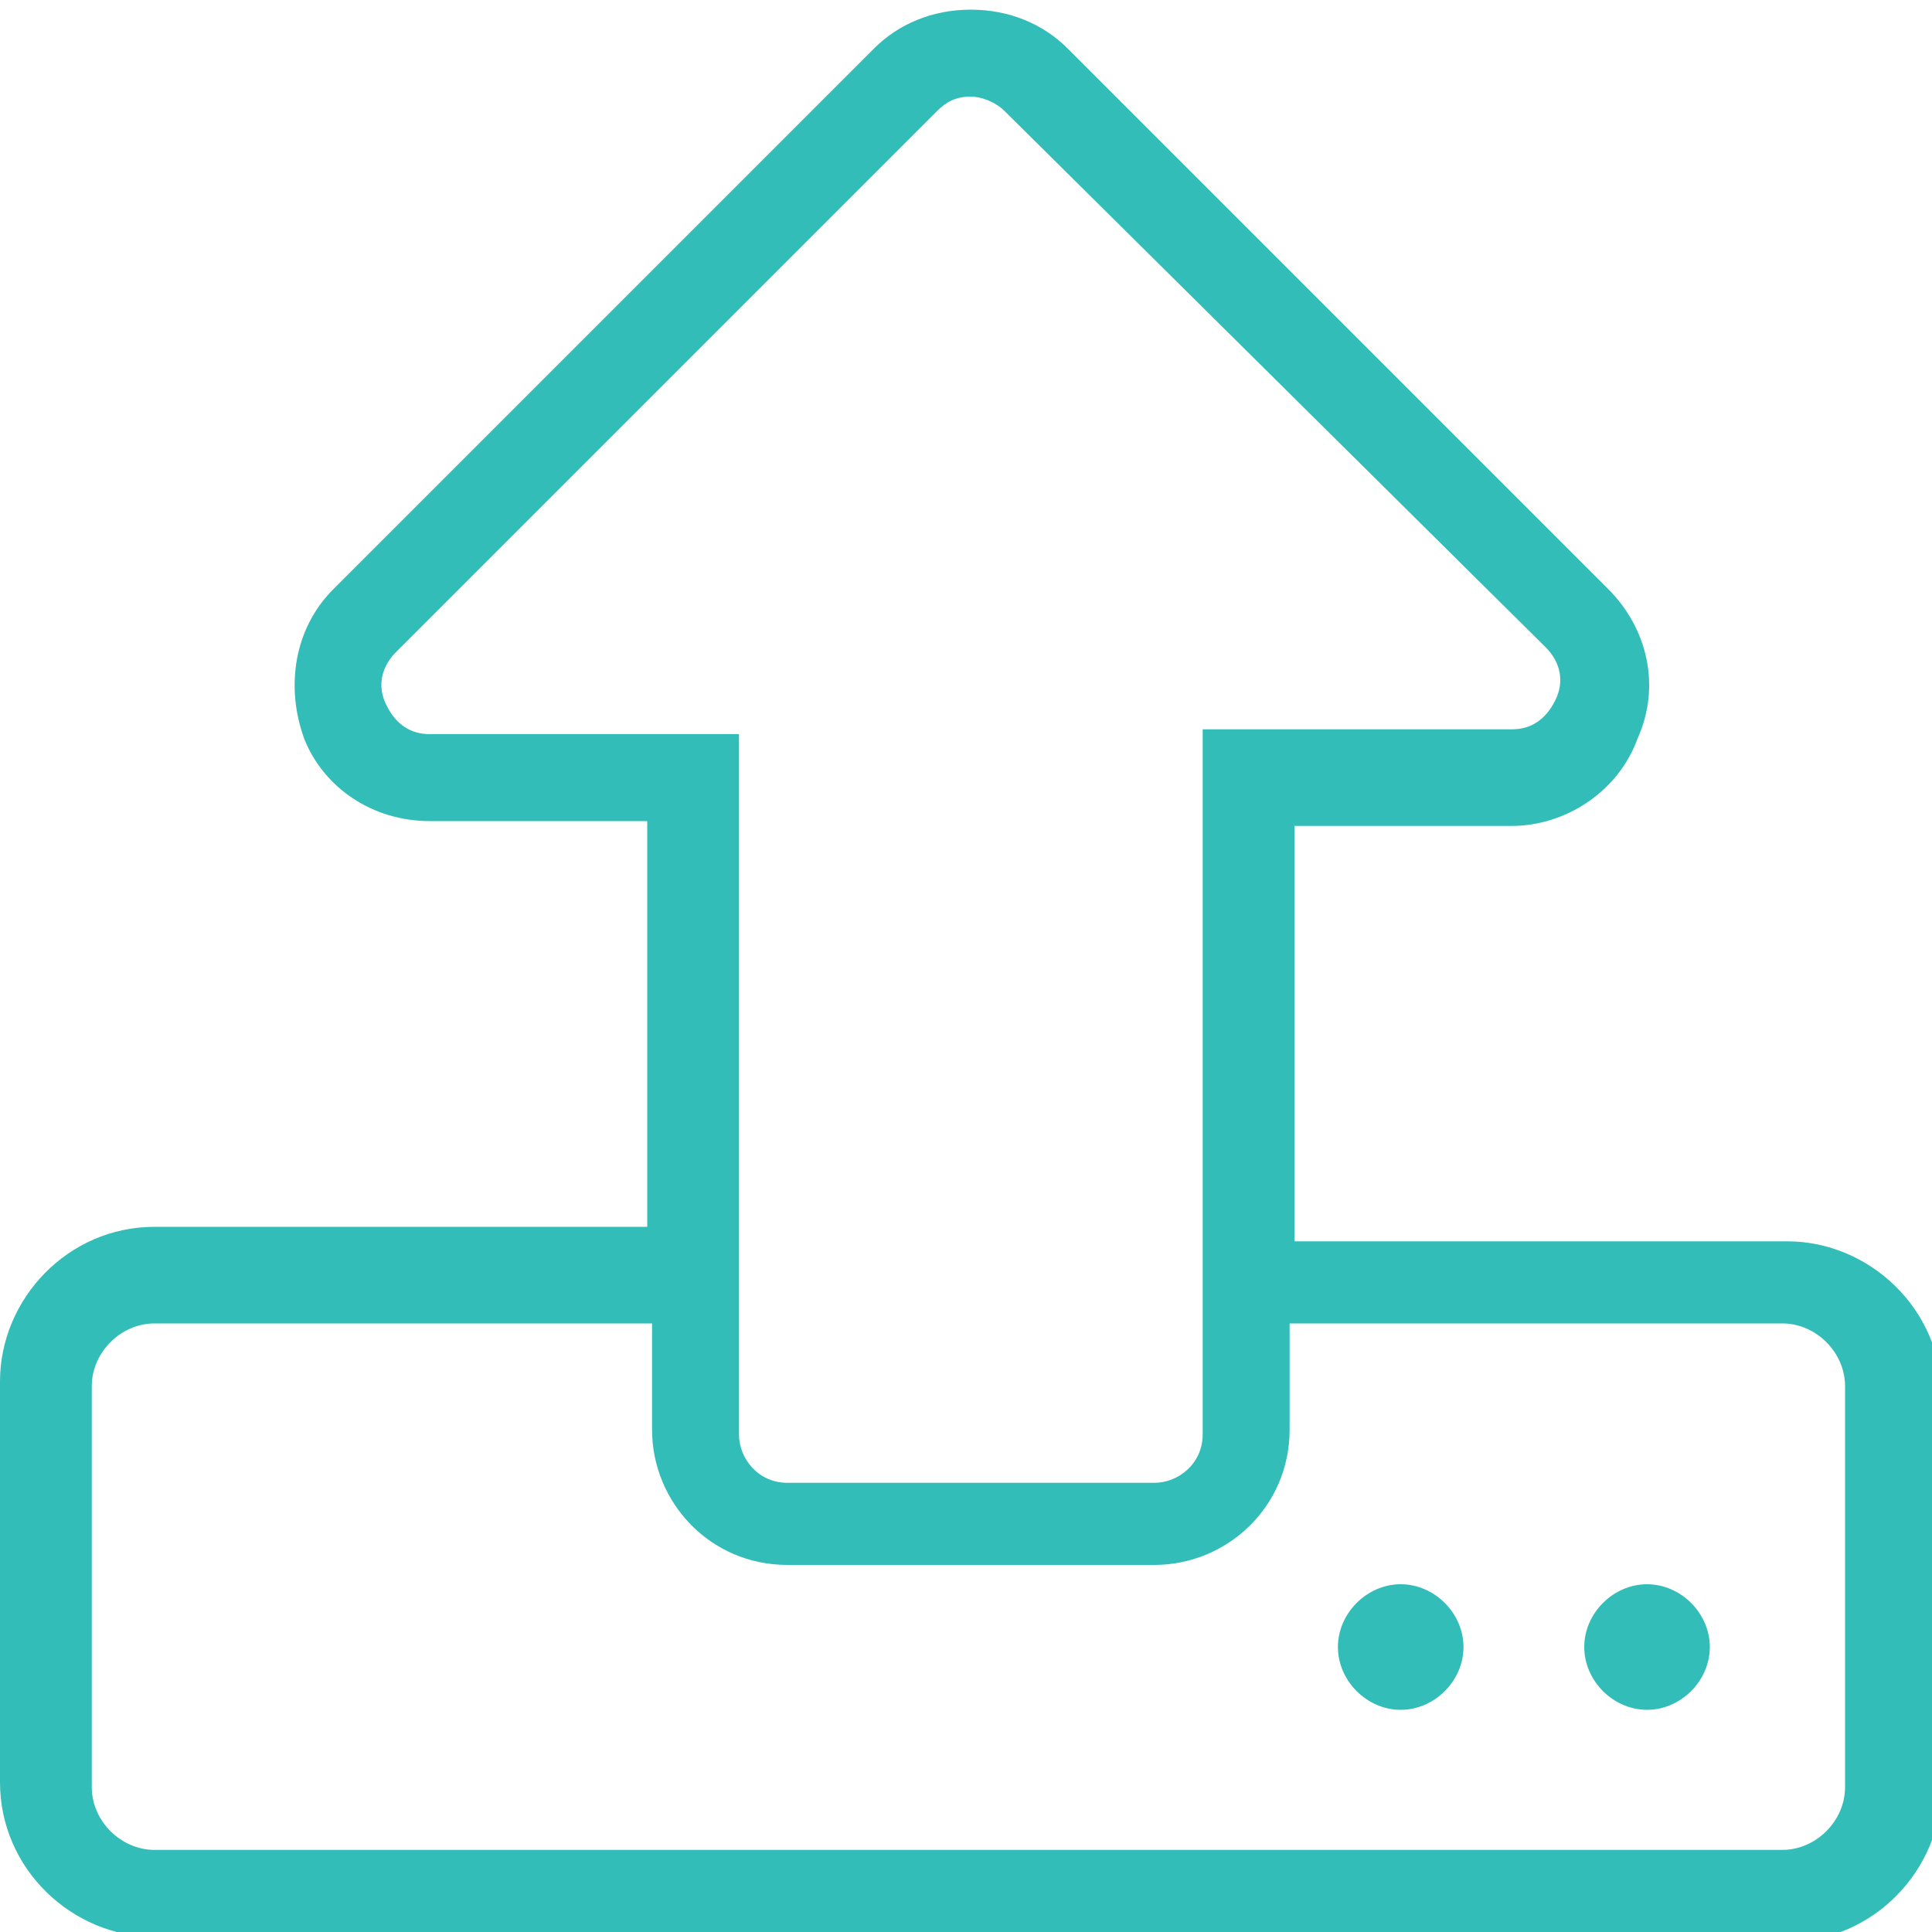 <?xml version="1.0" encoding="utf-8"?>
<!-- Generator: Adobe Illustrator 21.1.0, SVG Export Plug-In . SVG Version: 6.00 Build 0)  -->
<svg version="1.1" id="Layer_1" xmlns="http://www.w3.org/2000/svg" xmlns:xlink="http://www.w3.org/1999/xlink" x="0px" y="0px"
	 width="40px" height="40px" viewBox="0 0 40 40" style="enable-background:new 0 0 40 40;" xml:space="preserve">
<style type="text/css">
	.st0{fill:#32BDB9;}
</style>
<path class="st0" d="M3.2,40.1c-1.7,0-3.2-1.4-3.2-3.2v-8.3c0-1.7,1.4-3.2,3.2-3.2h10.2V17H8.9c-1.2,0-2.2-0.7-2.6-1.7
	c-0.4-1.1-0.2-2.3,0.6-3.1L18.1,1c0.5-0.5,1.2-0.8,2-0.8c0.8,0,1.5,0.3,2,0.8l11.2,11.2c0.8,0.8,1.1,2,0.6,3.1
	c-0.4,1.1-1.5,1.8-2.6,1.8h-4.5v8.6h10.2c1.7,0,3.2,1.4,3.2,3.2V37c0,1.7-1.4,3.2-3.2,3.2H3.2z M3.2,27.4c-0.7,0-1.3,0.6-1.3,1.3V37
	c0,0.7,0.6,1.3,1.3,1.3h33.7c0.7,0,1.3-0.6,1.3-1.3v-8.3c0-0.7-0.6-1.3-1.3-1.3H26.7v2.2c0,1.6-1.3,2.8-2.8,2.8h-7.6
	c-1.6,0-2.8-1.3-2.8-2.8v-2.2H3.2z M15.3,29.7c0,0.5,0.4,1,1,1h7.6c0.5,0,1-0.4,1-1V15.1h6.4c0.4,0,0.7-0.2,0.9-0.6
	c0.2-0.4,0.1-0.8-0.2-1.1L20.8,2.3C20.6,2.1,20.3,2,20.1,2c-0.3,0-0.5,0.1-0.7,0.3L8.2,13.5c-0.3,0.3-0.4,0.7-0.2,1.1
	c0.2,0.4,0.5,0.6,0.9,0.6h6.4V29.7z M34.1,35.4c-0.7,0-1.3-0.6-1.3-1.3s0.6-1.3,1.3-1.3s1.3,0.6,1.3,1.3S34.8,35.4,34.1,35.4z
	 M29,35.4c-0.7,0-1.3-0.6-1.3-1.3s0.6-1.3,1.3-1.3c0.7,0,1.3,0.6,1.3,1.3S29.7,35.4,29,35.4z"/>
</svg>
